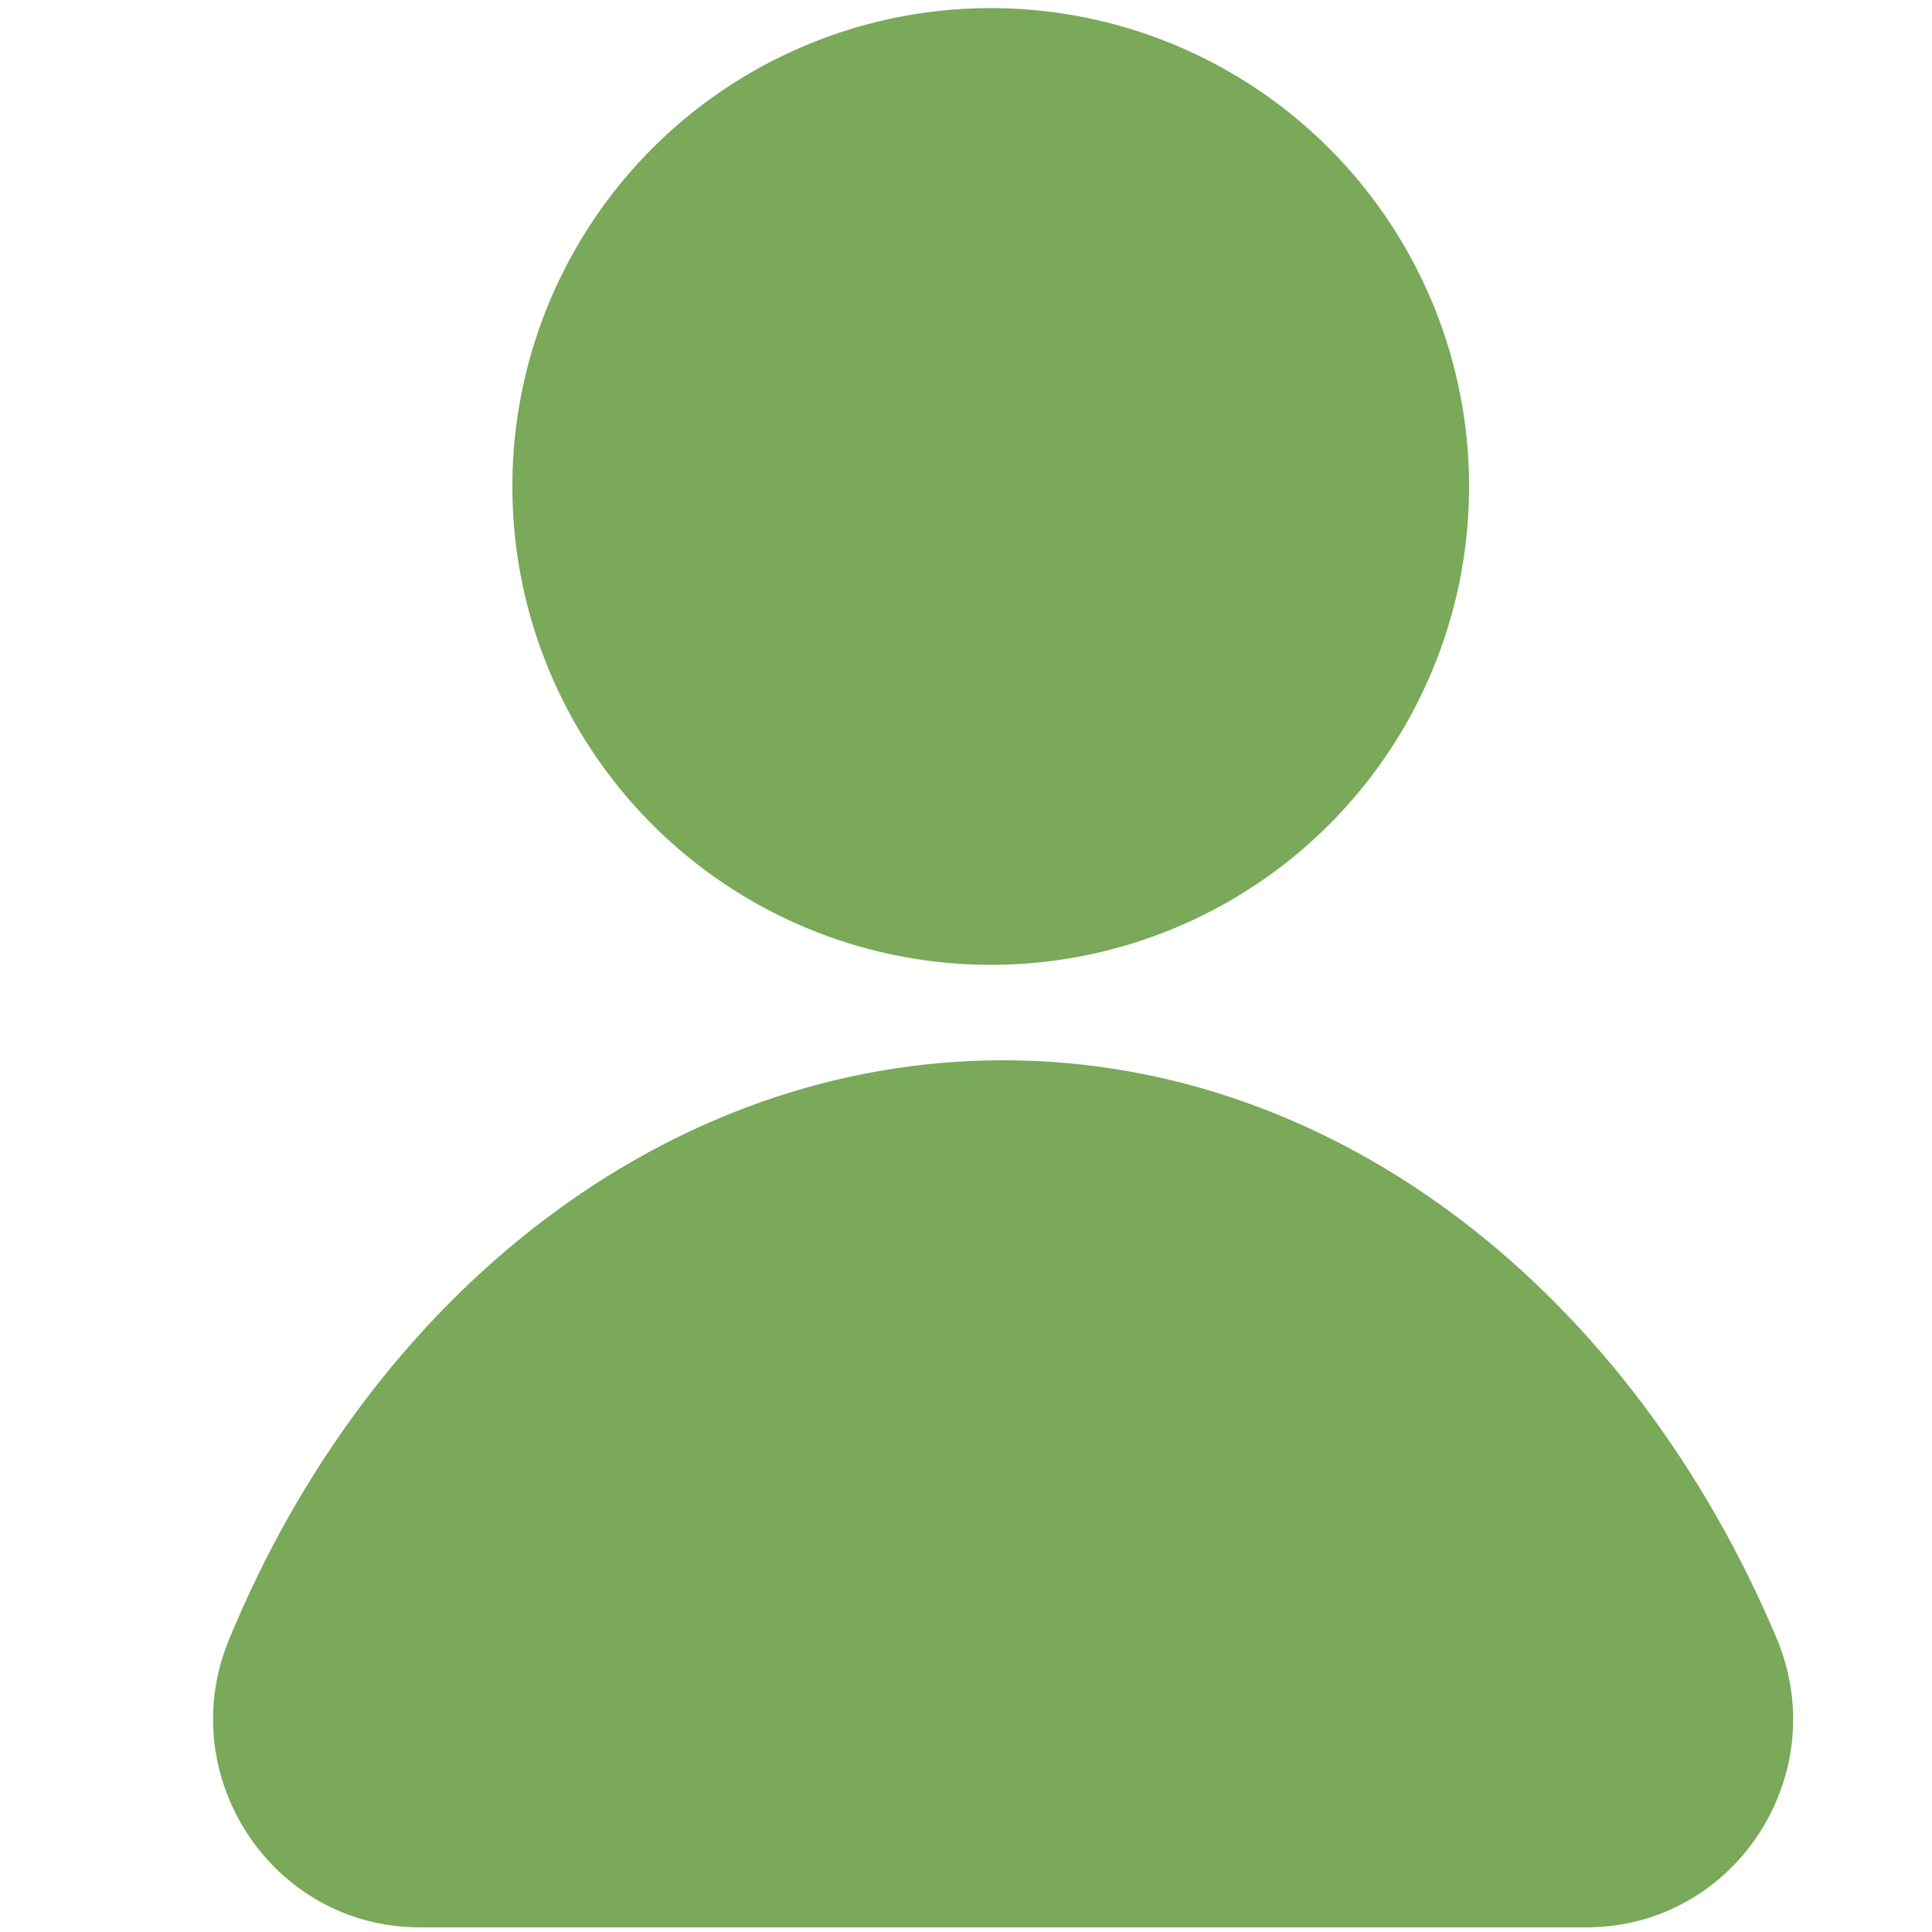 <?xml version="1.0" encoding="utf-8"?>
<!-- Generator: Adobe Illustrator 21.0.2, SVG Export Plug-In . SVG Version: 6.00 Build 0)  -->
<svg version="1.1" id="Layer_1" xmlns="http://www.w3.org/2000/svg" xmlns:xlink="http://www.w3.org/1999/xlink" x="0px" y="0px"
	 viewBox="0 0 500 500" style="enable-background:new 0 0 500 500;" xml:space="preserve">
<style type="text/css">
	.st0{fill:#79A959;}
</style>
<g>
	<g>
		<circle class="st0" cx="256.4" cy="125.9" r="123.8"/>
	</g>
	<g>
		<path class="st0" d="M59.2,424.5c-14.4,35.1,11.2,74.3,49.5,74.3h301.8c38.3,0,63.9-39.1,49.5-74.3
			c-37.5-89.4-113.4-150.1-200.4-150.1S95.9,335.1,59.2,424.5z"/>
	</g>
</g>
</svg>
